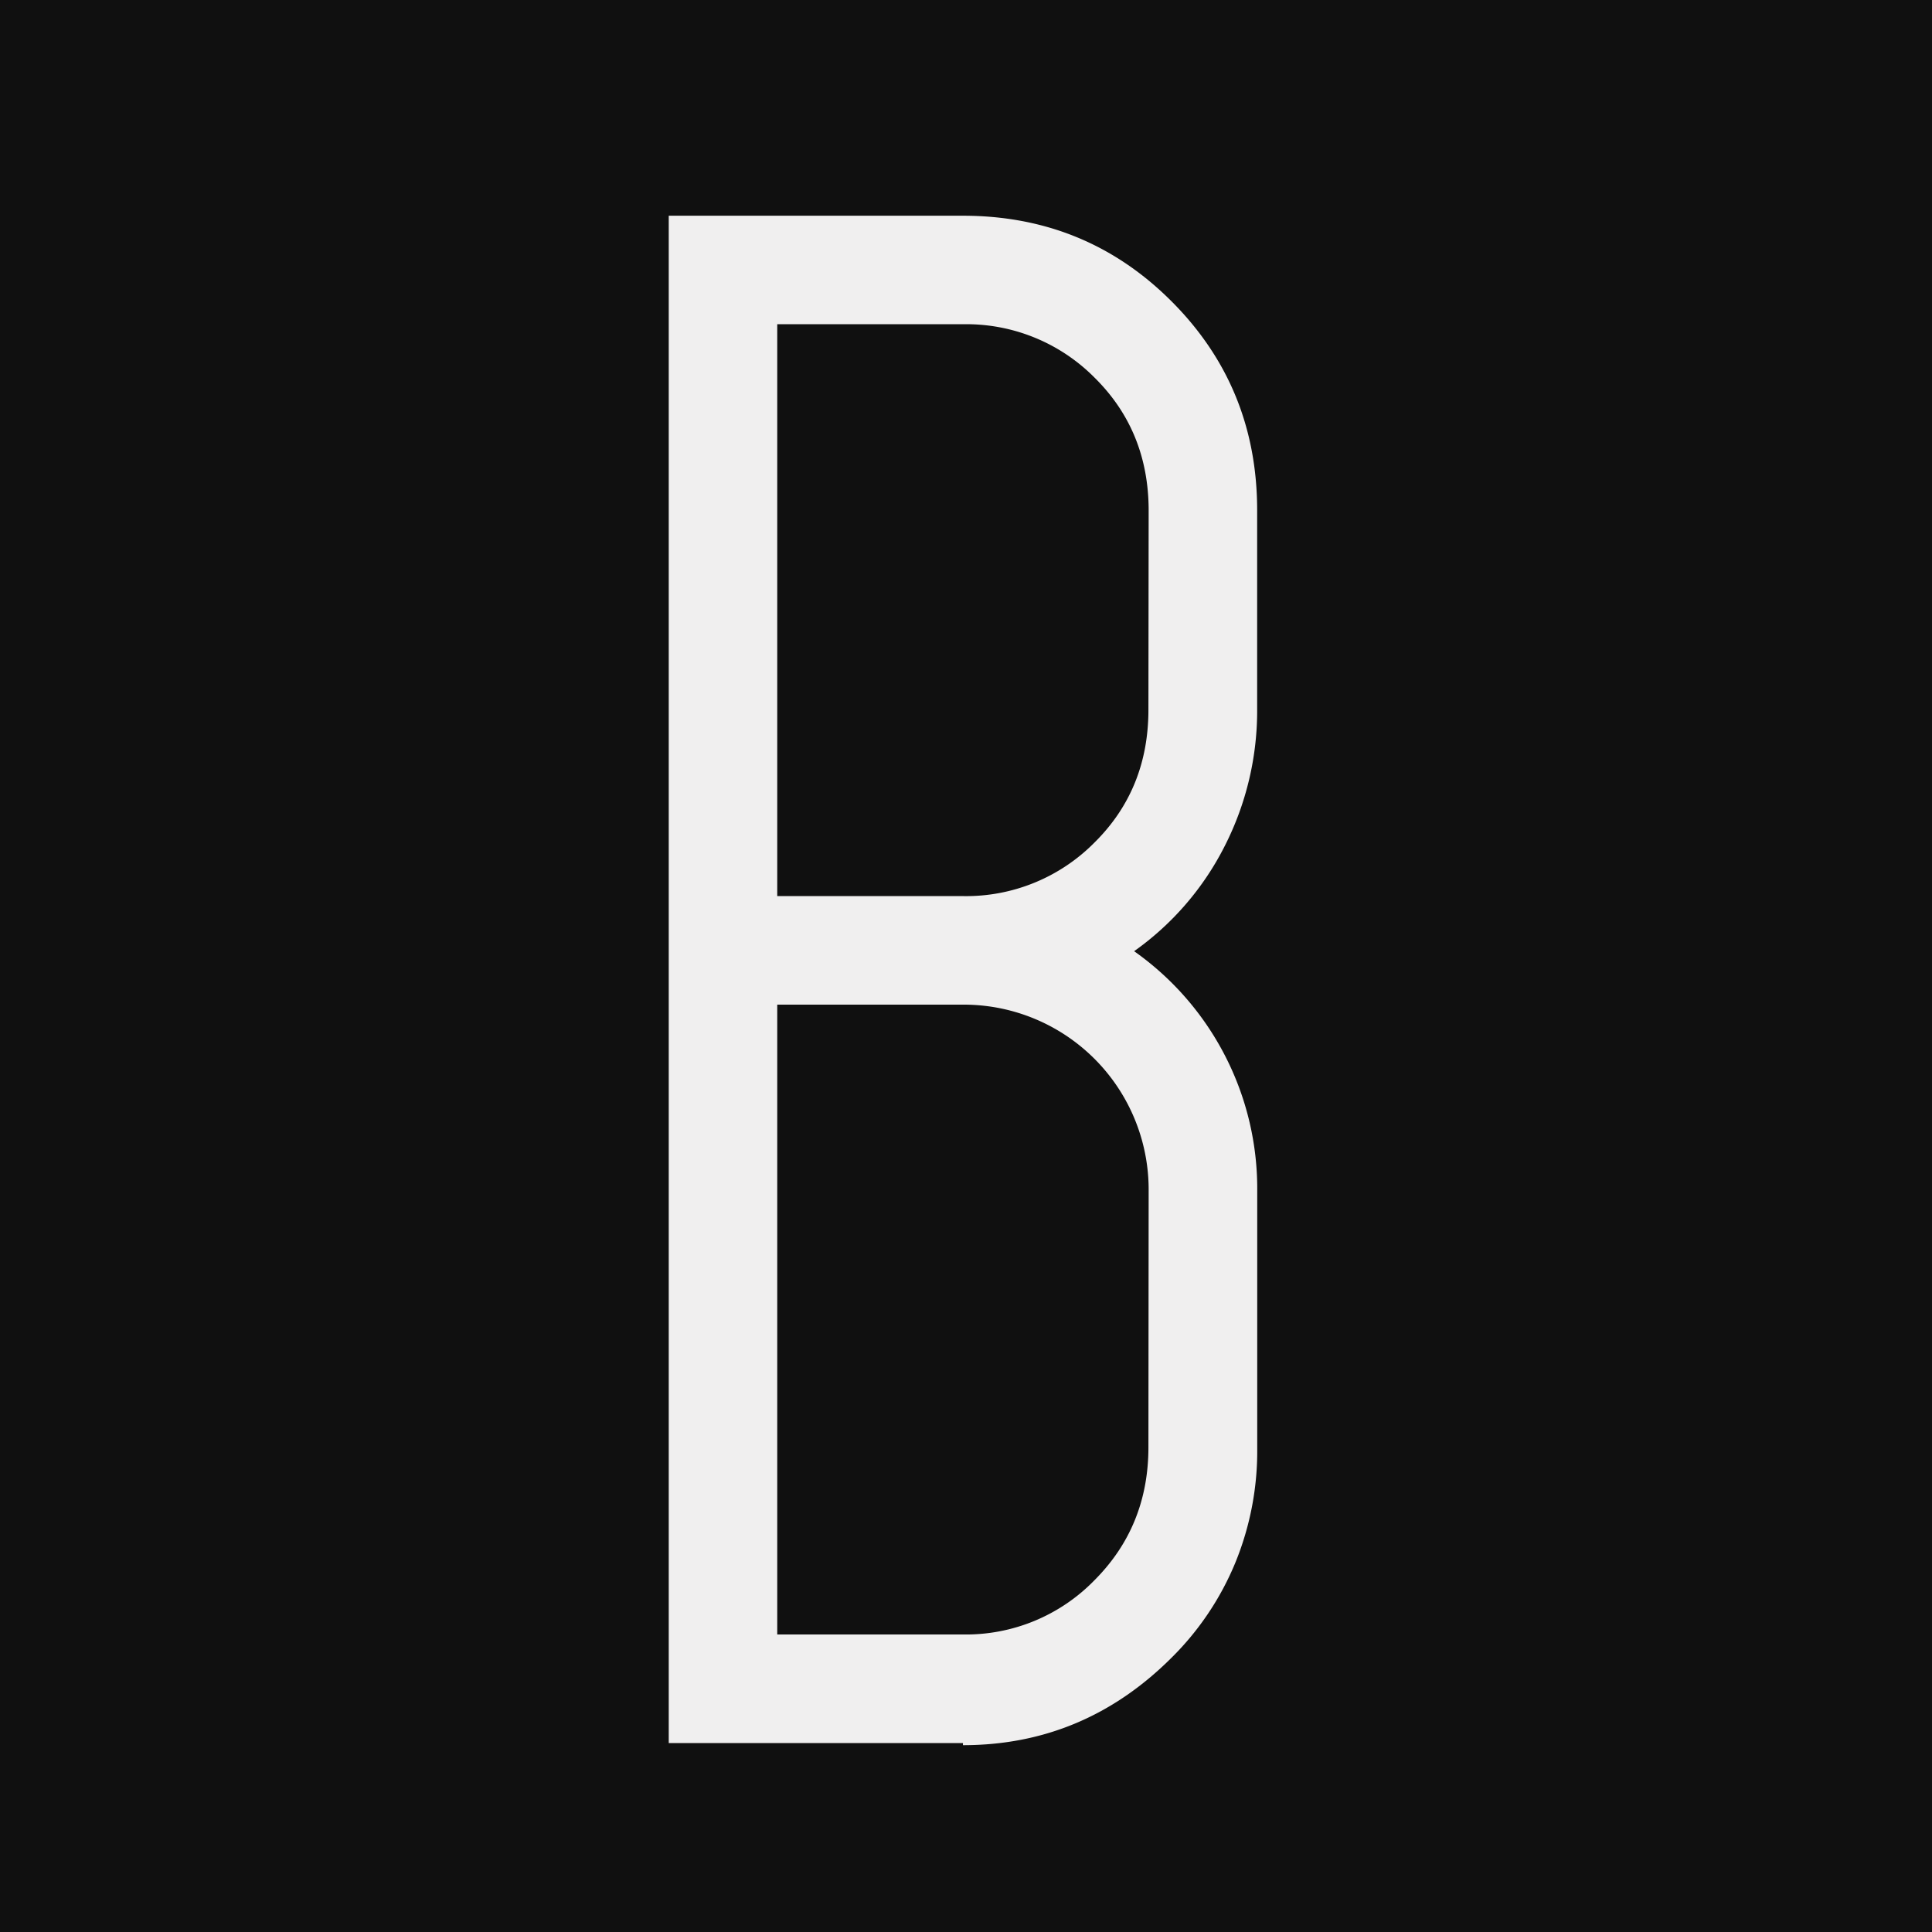 <svg id="Layer_1" data-name="Layer 1" xmlns="http://www.w3.org/2000/svg" viewBox="0 0 500 500"><defs><style>.cls-1{fill:#101010;}.cls-2{isolation:isolate;}.cls-3{fill:#f0efef;}</style></defs><title>favicon</title><rect class="cls-1" width="500" height="500"/><g class="cls-2"><path class="cls-3" d="M325.35,183.45A77.17,77.17,0,0,1,317,218.87a74.59,74.59,0,0,1-23.49,27.3,75.19,75.19,0,0,1,31.86,62v66.87a76.29,76.29,0,0,1-5.67,29.39A74.58,74.58,0,0,1,303.21,429q-22.68,22.65-54,22.65v-.54H173.07V55.83h76.14q31.86,0,54,22.17t22.14,54.07Zm-28.08-51.3q0-20.59-14-34.42a46.72,46.72,0,0,0-34-13.82H201.15v148h48.06a46.72,46.72,0,0,0,34-13.82q14-13.81,14-34.42Zm0,175.7A47.87,47.87,0,0,0,249.21,260H201.15V423h48.06a46.4,46.4,0,0,0,34-14q14-14,14-34.45Z"/></g></svg>